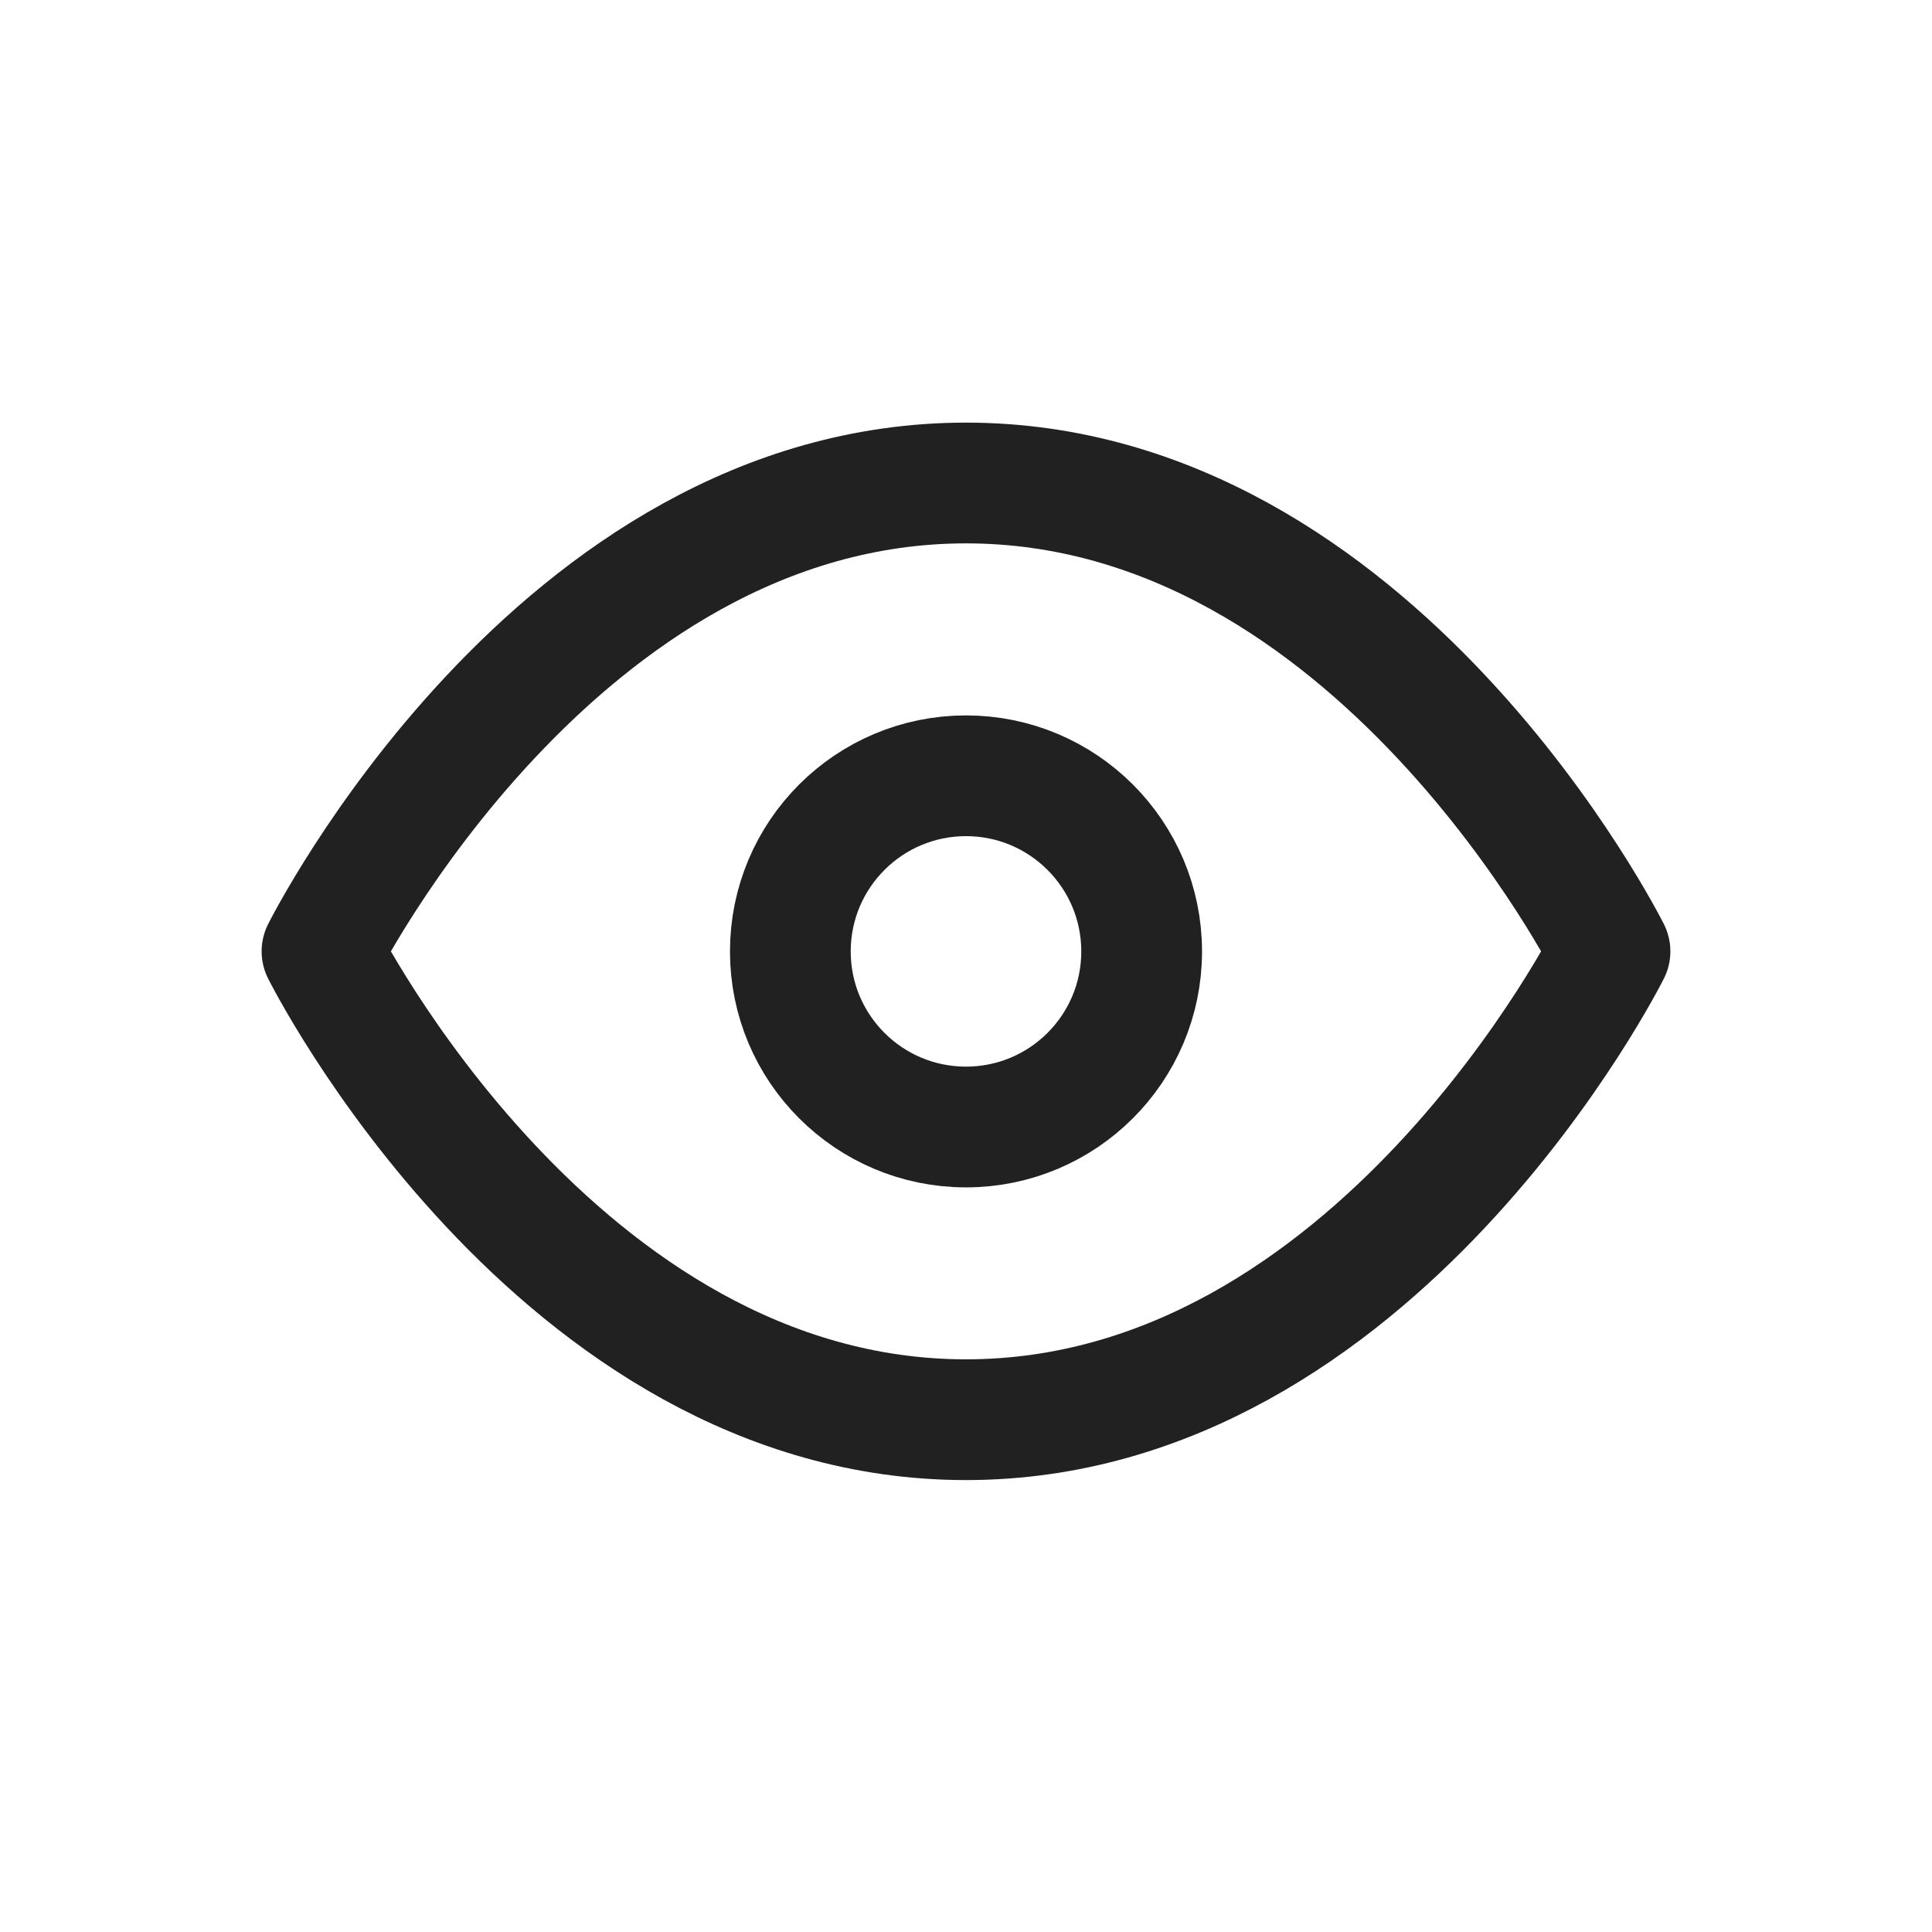 <svg width="24" height="24" viewBox="0 0 24 24" fill="none" xmlns="http://www.w3.org/2000/svg">
<path d="M4 11.818C4 11.818 6.909 6 12 6C17.091 6 20 11.818 20 11.818C20 11.818 17.091 17.636 12 17.636C6.909 17.636 4 11.818 4 11.818Z" stroke="#212121" stroke-width="1.5" stroke-linecap="round" stroke-linejoin="round"/>
<path d="M12 14C13.205 14 14.182 13.024 14.182 11.819C14.182 10.614 13.205 9.637 12 9.637C10.795 9.637 9.818 10.614 9.818 11.819C9.818 13.024 10.795 14 12 14Z" stroke="#212121" stroke-width="1.5" stroke-linecap="round" stroke-linejoin="round"/>
</svg>

